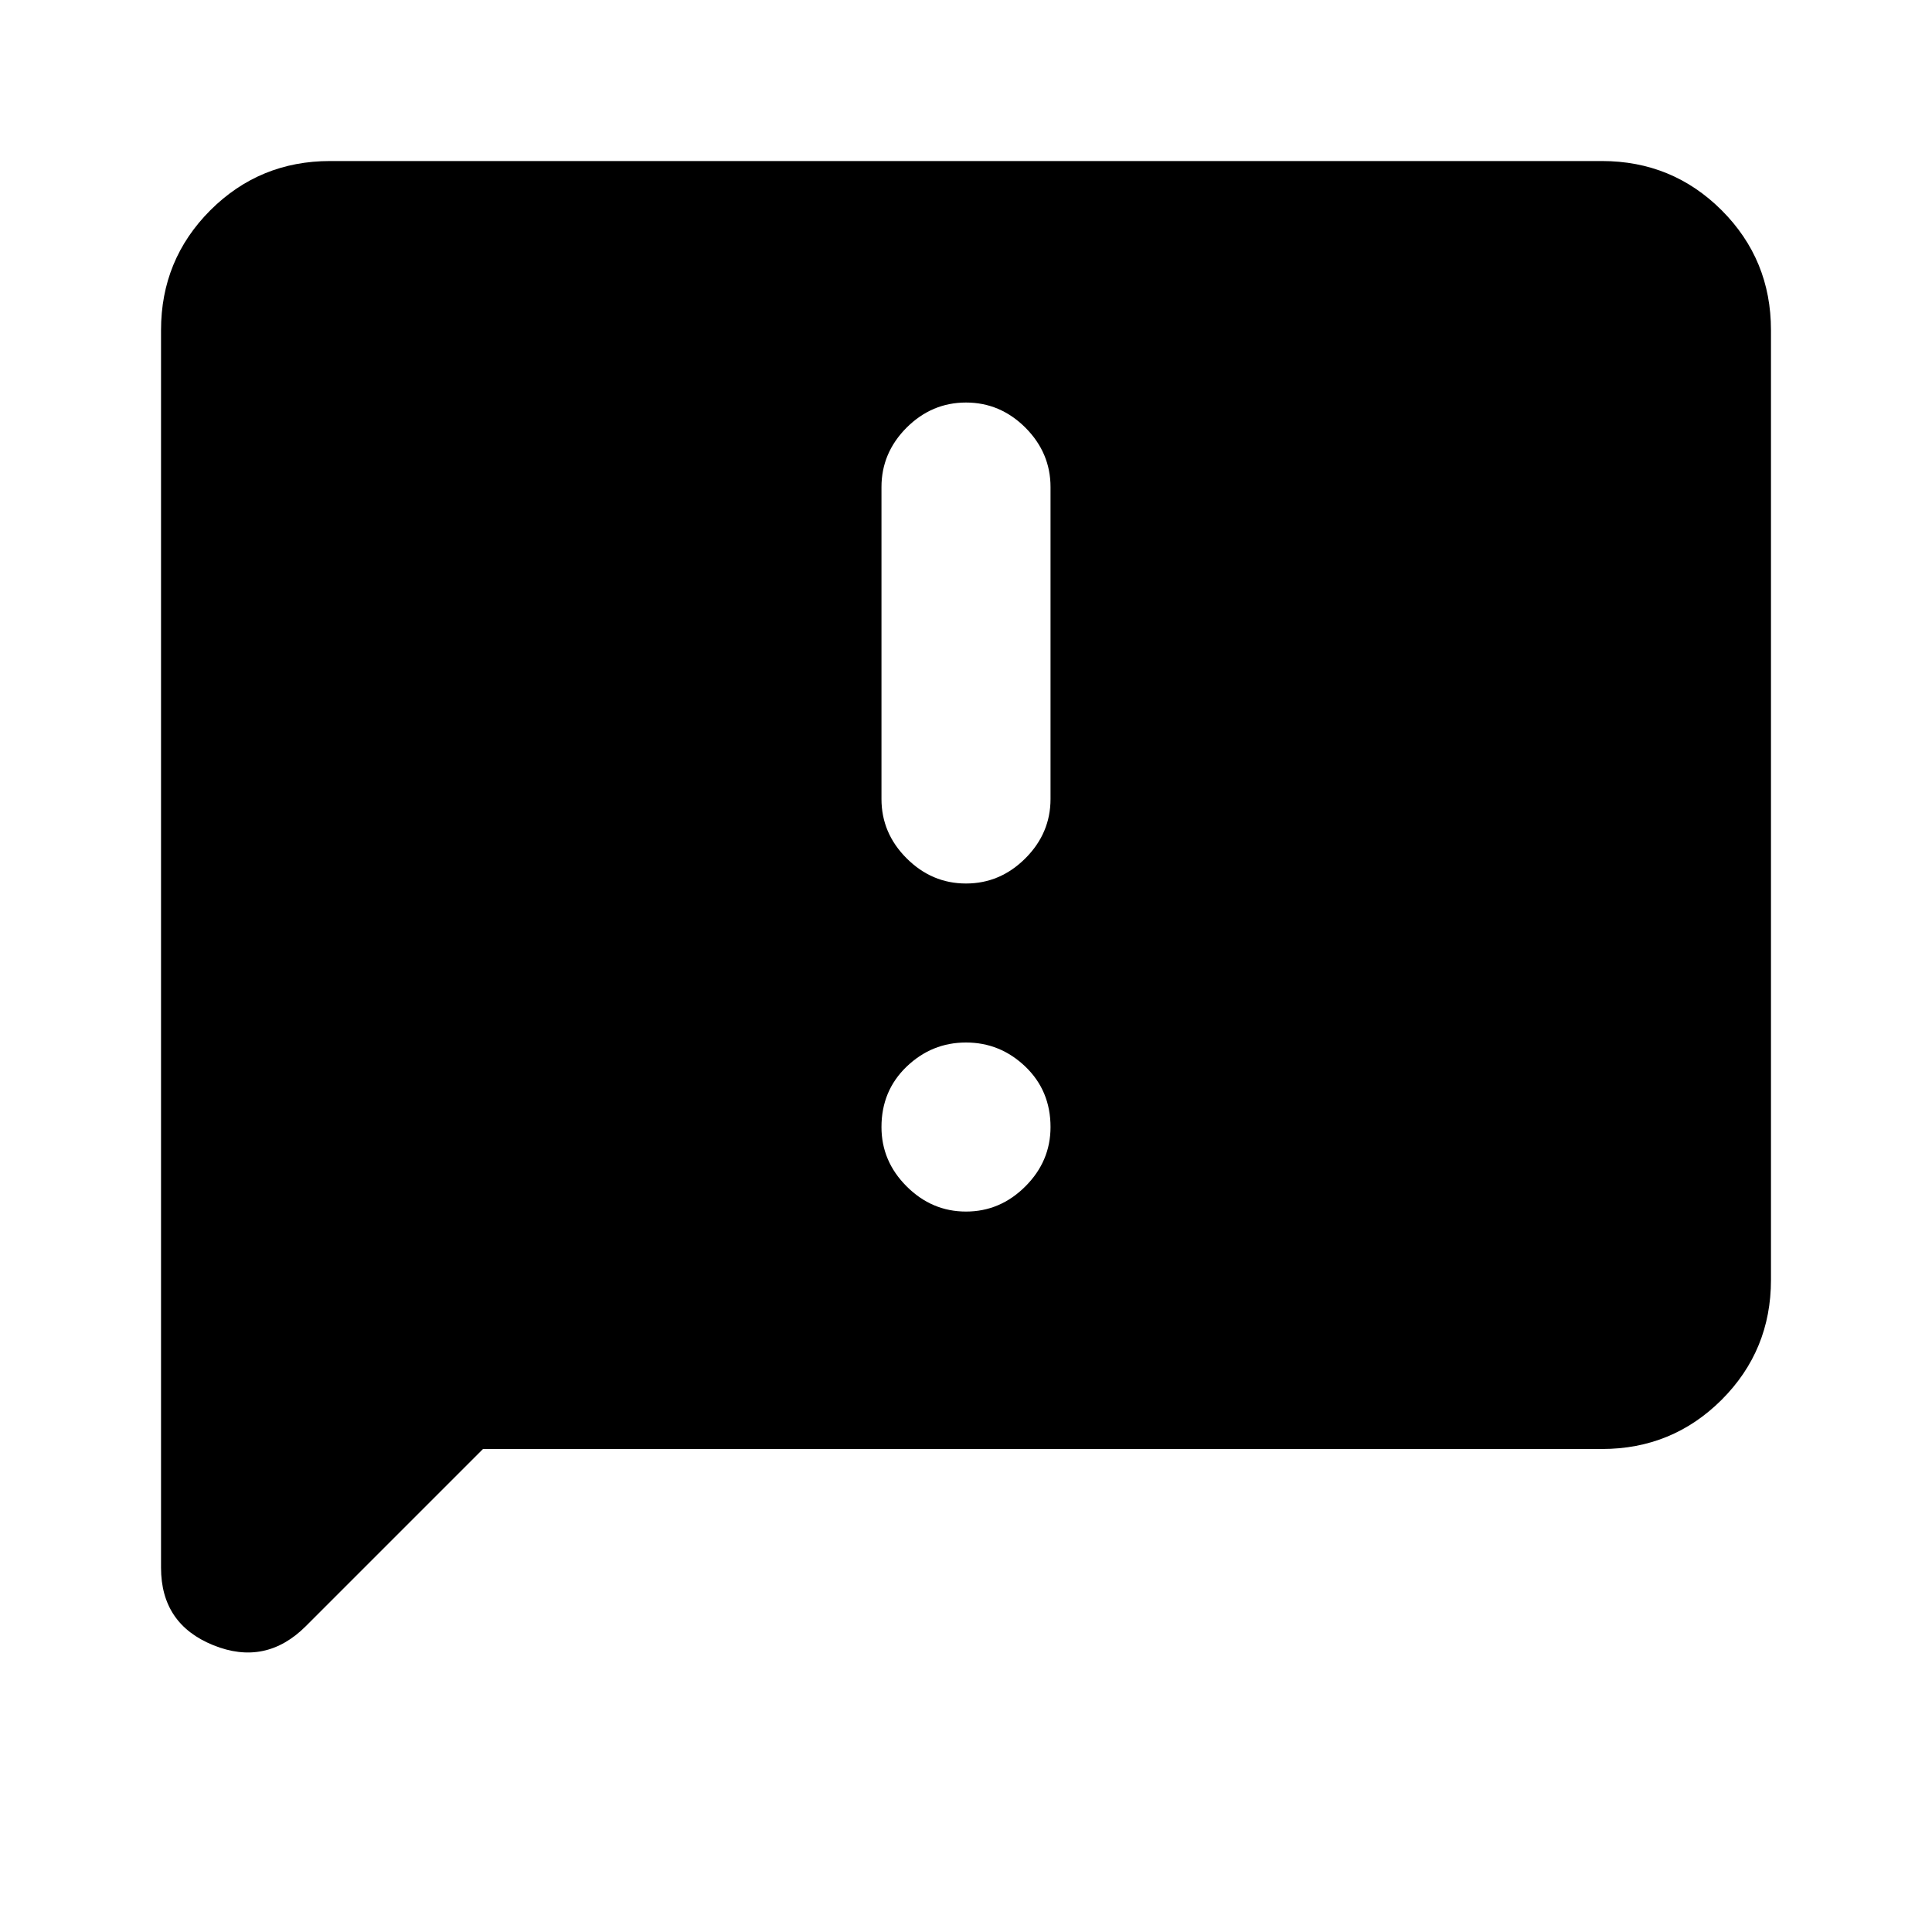 <svg xmlns="http://www.w3.org/2000/svg" height="20" width="20"><path d="M9.125 5.042V8.271Q9.125 8.625 9.385 8.885Q9.646 9.146 10 9.146Q10.354 9.146 10.615 8.885Q10.875 8.625 10.875 8.271V5.042Q10.875 4.688 10.615 4.427Q10.354 4.167 10 4.167Q9.646 4.167 9.385 4.427Q9.125 4.688 9.125 5.042ZM10 12.542Q10.354 12.542 10.615 12.281Q10.875 12.021 10.875 11.667Q10.875 11.292 10.615 11.042Q10.354 10.792 10 10.792Q9.646 10.792 9.385 11.042Q9.125 11.292 9.125 11.667Q9.125 12.021 9.385 12.281Q9.646 12.542 10 12.542ZM1.667 16.229V3.417Q1.667 2.688 2.177 2.177Q2.688 1.667 3.417 1.667H16.583Q17.312 1.667 17.823 2.177Q18.333 2.688 18.333 3.417V13.25Q18.333 13.979 17.823 14.49Q17.312 15 16.583 15H5L3.167 16.833Q2.75 17.25 2.208 17.031Q1.667 16.812 1.667 16.229Z"/></svg>